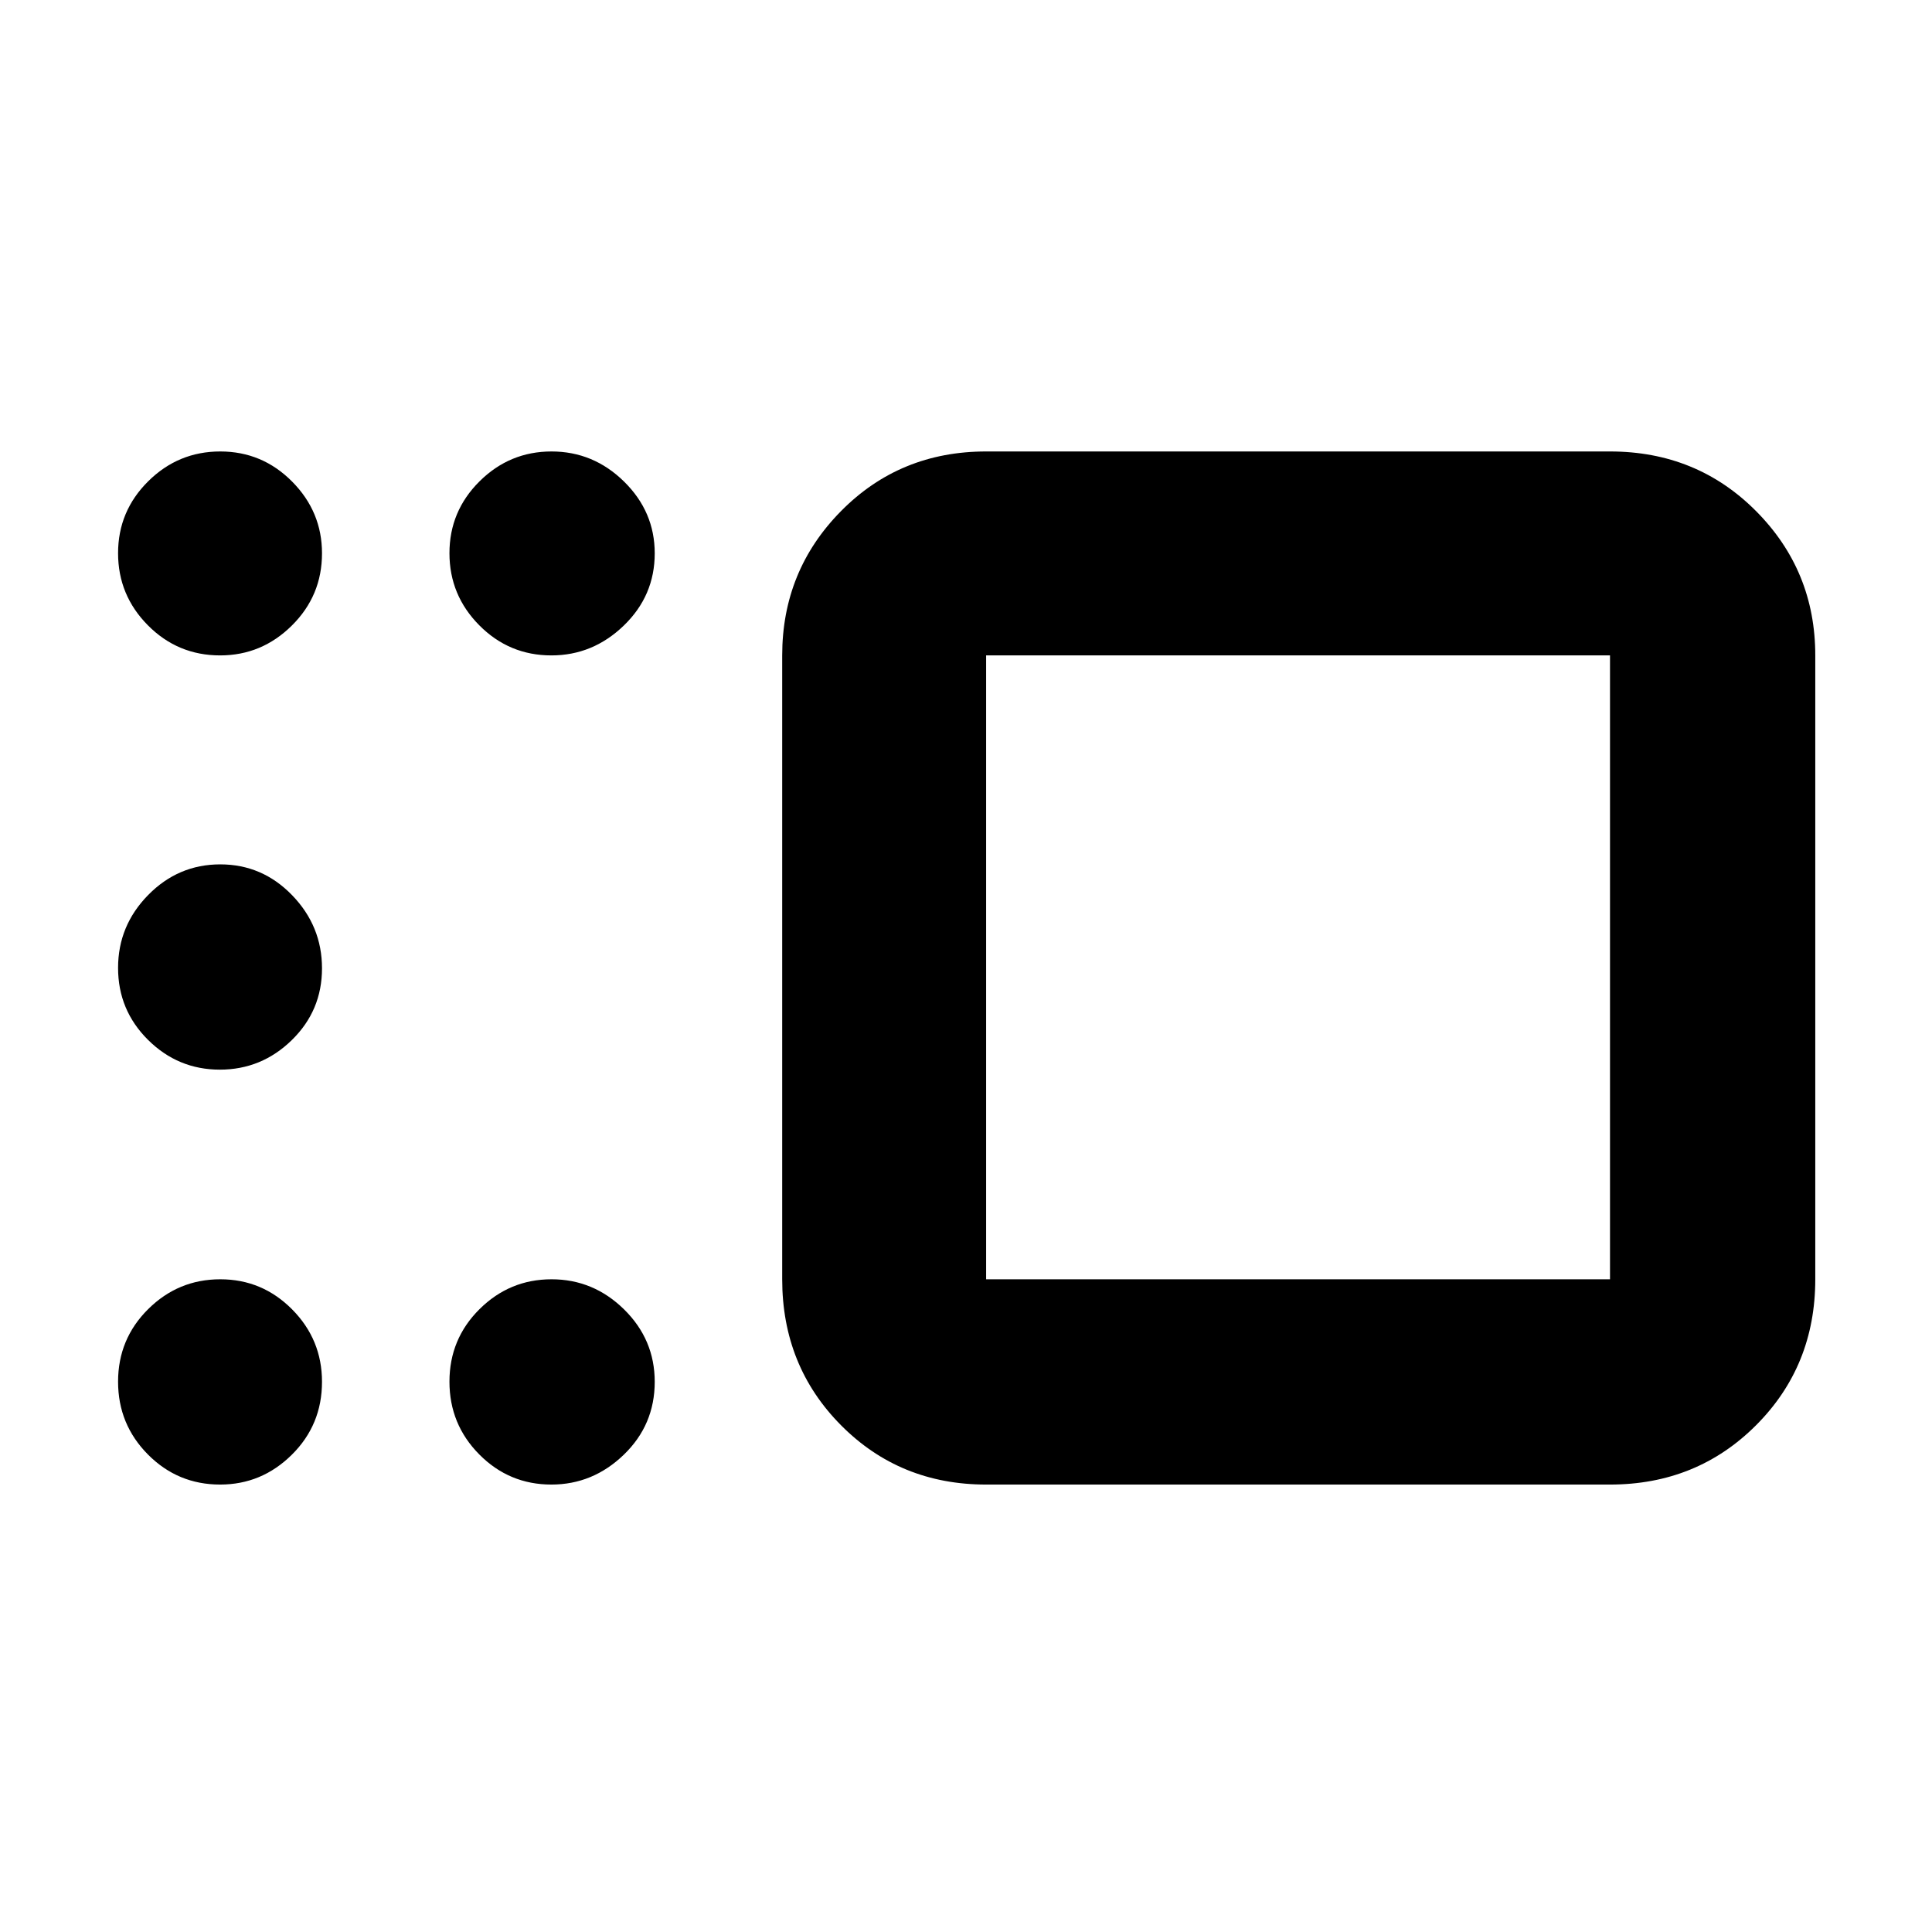 <svg xmlns="http://www.w3.org/2000/svg" height="40" viewBox="0 -960 960 960" width="40"><path d="M490-222.33q-42.83 0-72.08-29.45t-29.25-72.55v-310q0-42.13 29.25-71.73 29.25-29.61 72.08-29.61h310q43.1 0 72.55 29.61Q902-676.46 902-634.33v310q0 43.1-29.45 72.55-29.45 29.45-72.55 29.45H490Zm0-412v310h310v-310H490Zm-216.01 0q-20.99 0-35.82-14.95-14.84-14.95-14.84-35.84 0-20.88 14.95-35.71 14.95-14.84 35.78-14.84 20.82 0 36.05 14.98 15.22 14.97 15.22 35.64 0 21.05-15.36 35.88-15.37 14.84-35.98 14.84Zm-164.61 0q-21.05 0-35.88-14.95-14.83-14.95-14.83-35.84 0-20.88 14.95-35.71 14.95-14.84 35.83-14.84t35.72 14.98Q160-705.72 160-685.05q0 21.05-14.98 35.88-14.97 14.84-35.64 14.84Zm-.16 205.83q-20.74 0-35.65-14.78-14.9-14.79-14.9-35.78 0-20.99 14.95-36.21 14.95-15.23 35.83-15.23t35.72 15.34Q160-499.82 160-478.82q0 20.99-15.02 35.65-15.03 14.67-35.76 14.67Zm.16 206.17q-21.05 0-35.88-14.95-14.83-14.95-14.83-36.17 0-21.22 14.95-36.05 14.95-14.83 35.83-14.83t35.72 14.97Q160-294.38 160-273.38q0 21.38-14.98 36.21-14.97 14.84-35.64 14.84Zm164.61 0q-20.99 0-35.82-14.95-14.84-14.95-14.84-36.17 0-21.22 14.95-36.05 14.95-14.83 35.78-14.83 20.82 0 36.05 14.97 15.22 14.98 15.22 35.98 0 21.38-15.36 36.21-15.37 14.84-35.98 14.84ZM645.33-479Z"/></svg>